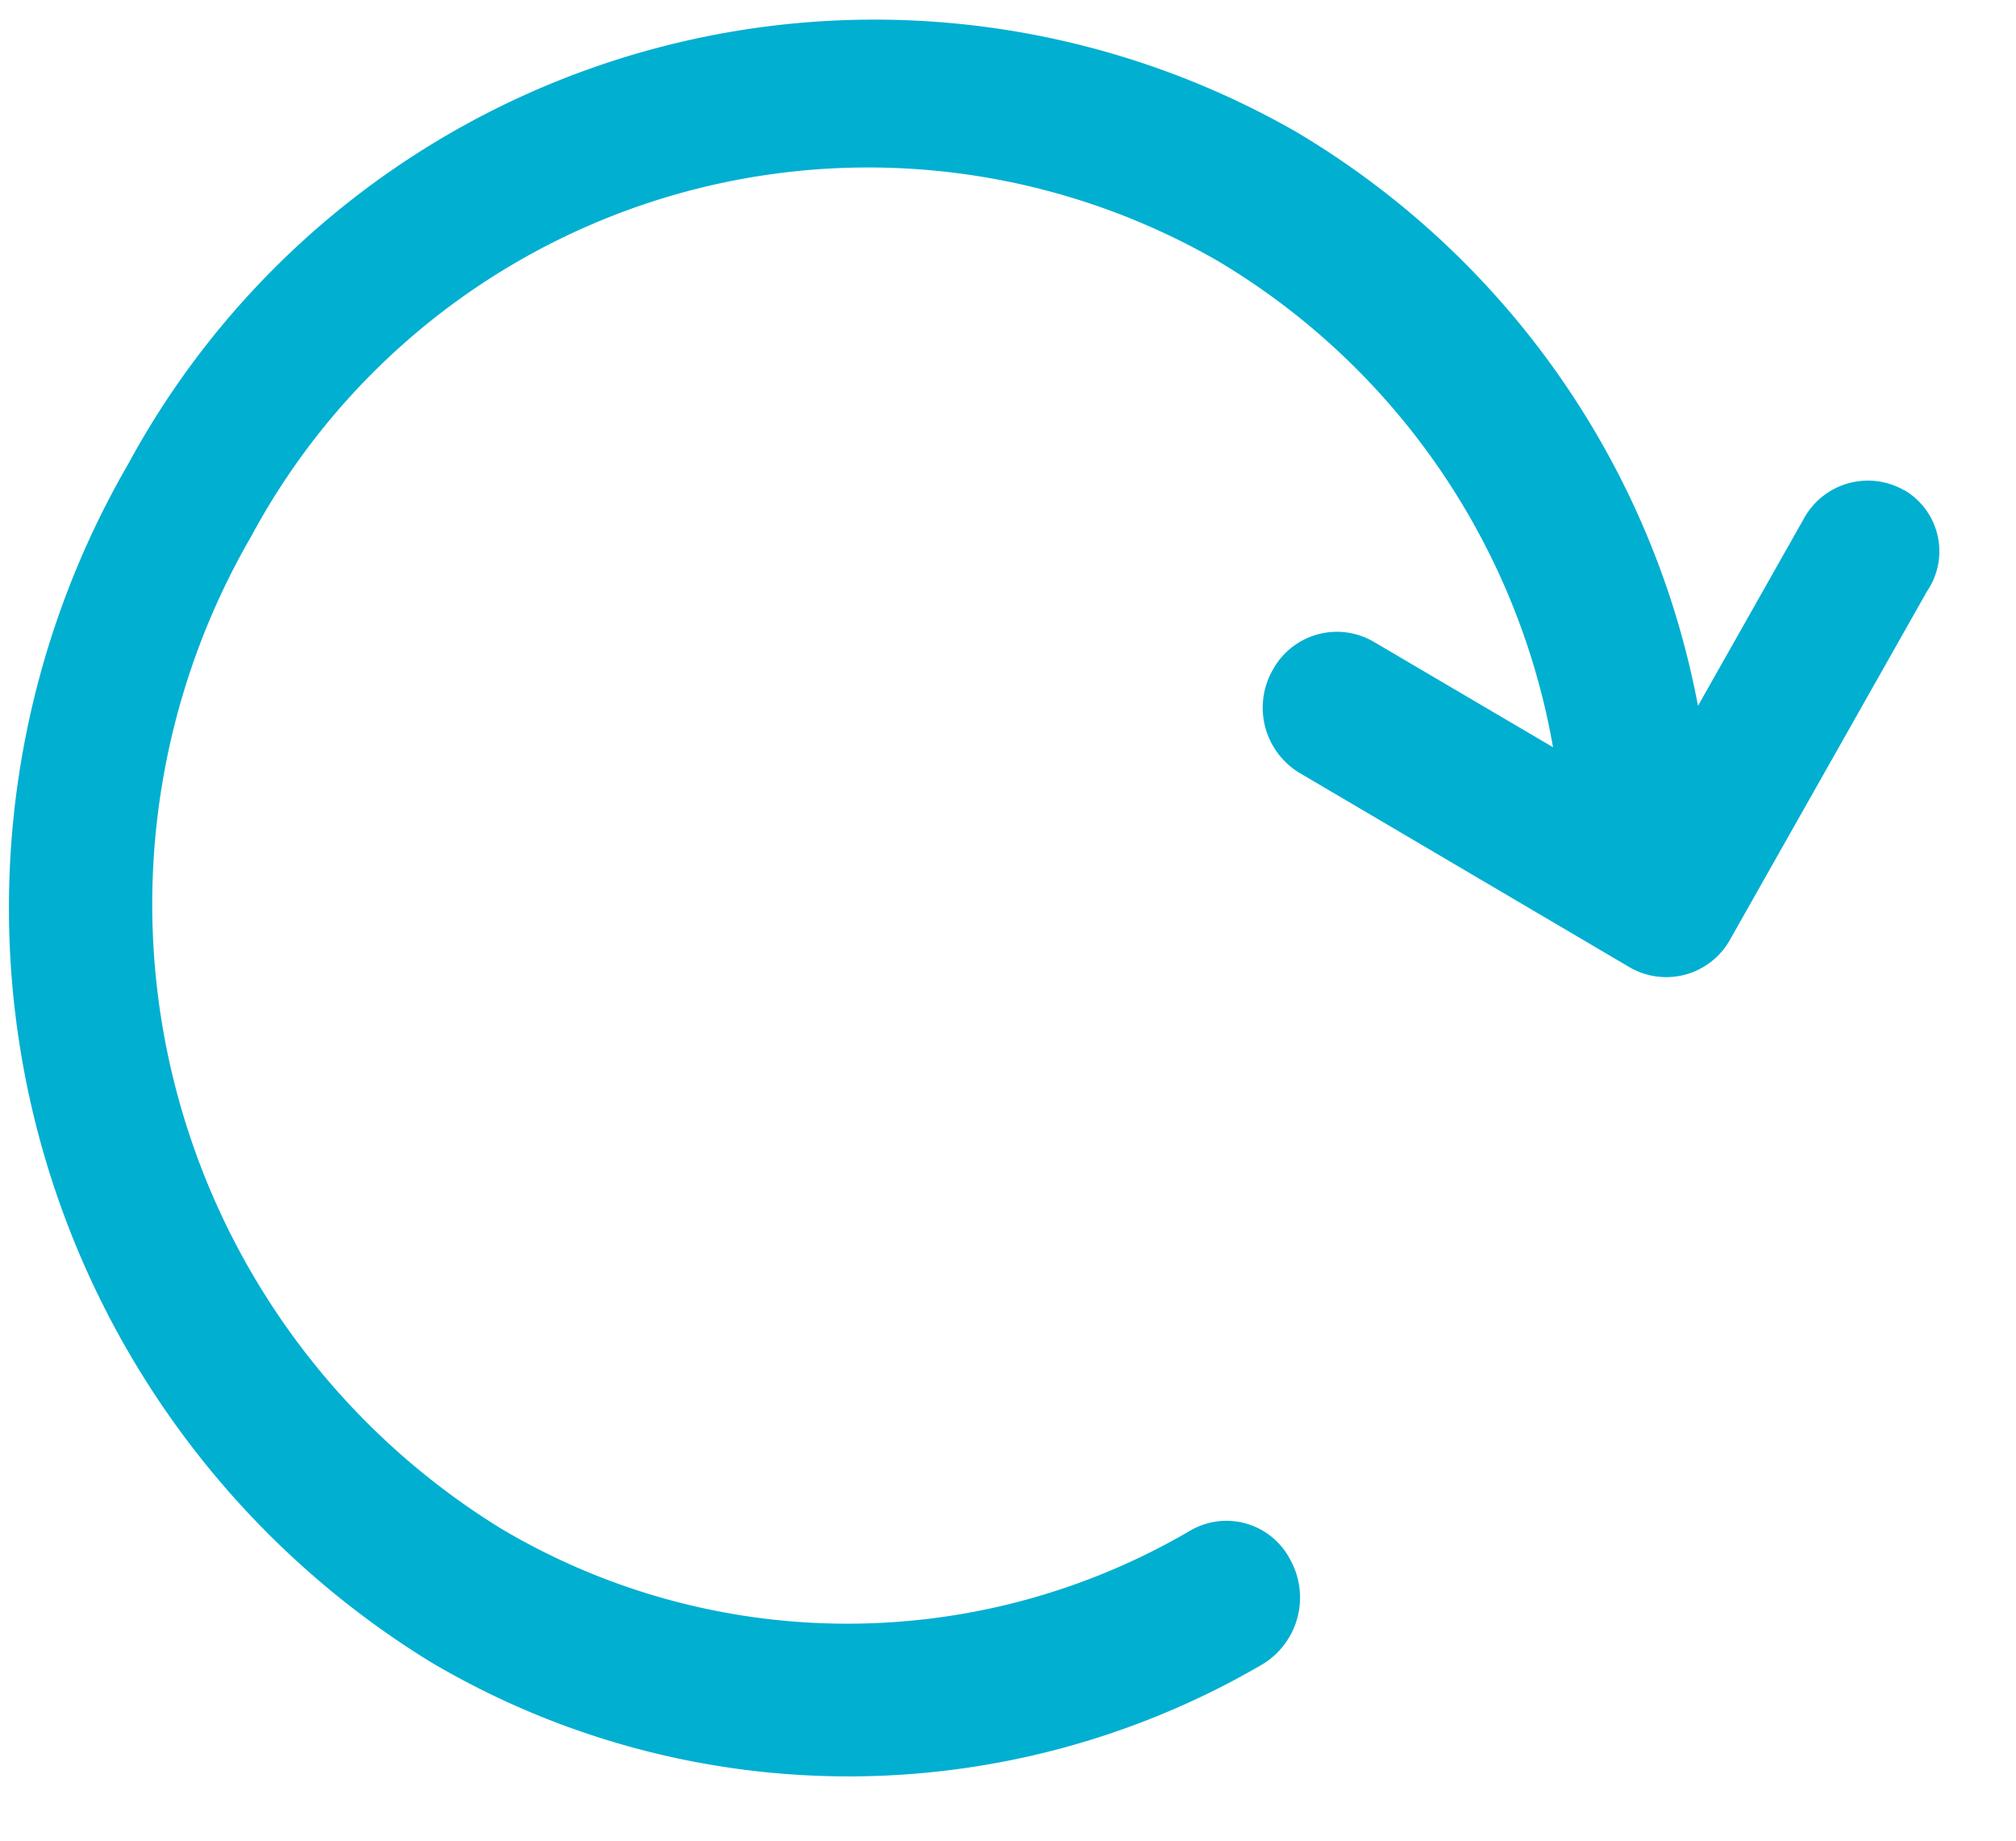 <svg xmlns="http://www.w3.org/2000/svg" width="23" height="21" viewBox="0 0 23 21">
  <defs>
    <style>
      .cls-1 {
        fill: #01afd1;
        fill-rule: evenodd;
      }
    </style>
  </defs>
  <path id="refresh" class="cls-1" d="M21.722,5.592a0.833,0.833,0,0,0-1.143.326L19.372,8.053A9.7,9.7,0,0,0,14.78,1.5,9.682,9.682,0,0,0,1.462,5.295,10.1,10.1,0,0,0,4.909,18.959,9.36,9.36,0,0,0,14.382,19a0.89,0.89,0,0,0,.341-1.2,0.819,0.819,0,0,0-1.155-.331,7.736,7.736,0,0,1-7.849-.028A8.365,8.365,0,0,1,2.865,6.121,7.991,7.991,0,0,1,13.9,2.981a8.076,8.076,0,0,1,3.818,5.544L15.664,7.317a0.833,0.833,0,0,0-1.143.325,0.869,0.869,0,0,0,.3,1.173l3.777,2.224a0.833,0.833,0,0,0,1.143-.325l2.245-3.97a0.809,0.809,0,0,0-.26-1.152h0Z"/>
</svg>
